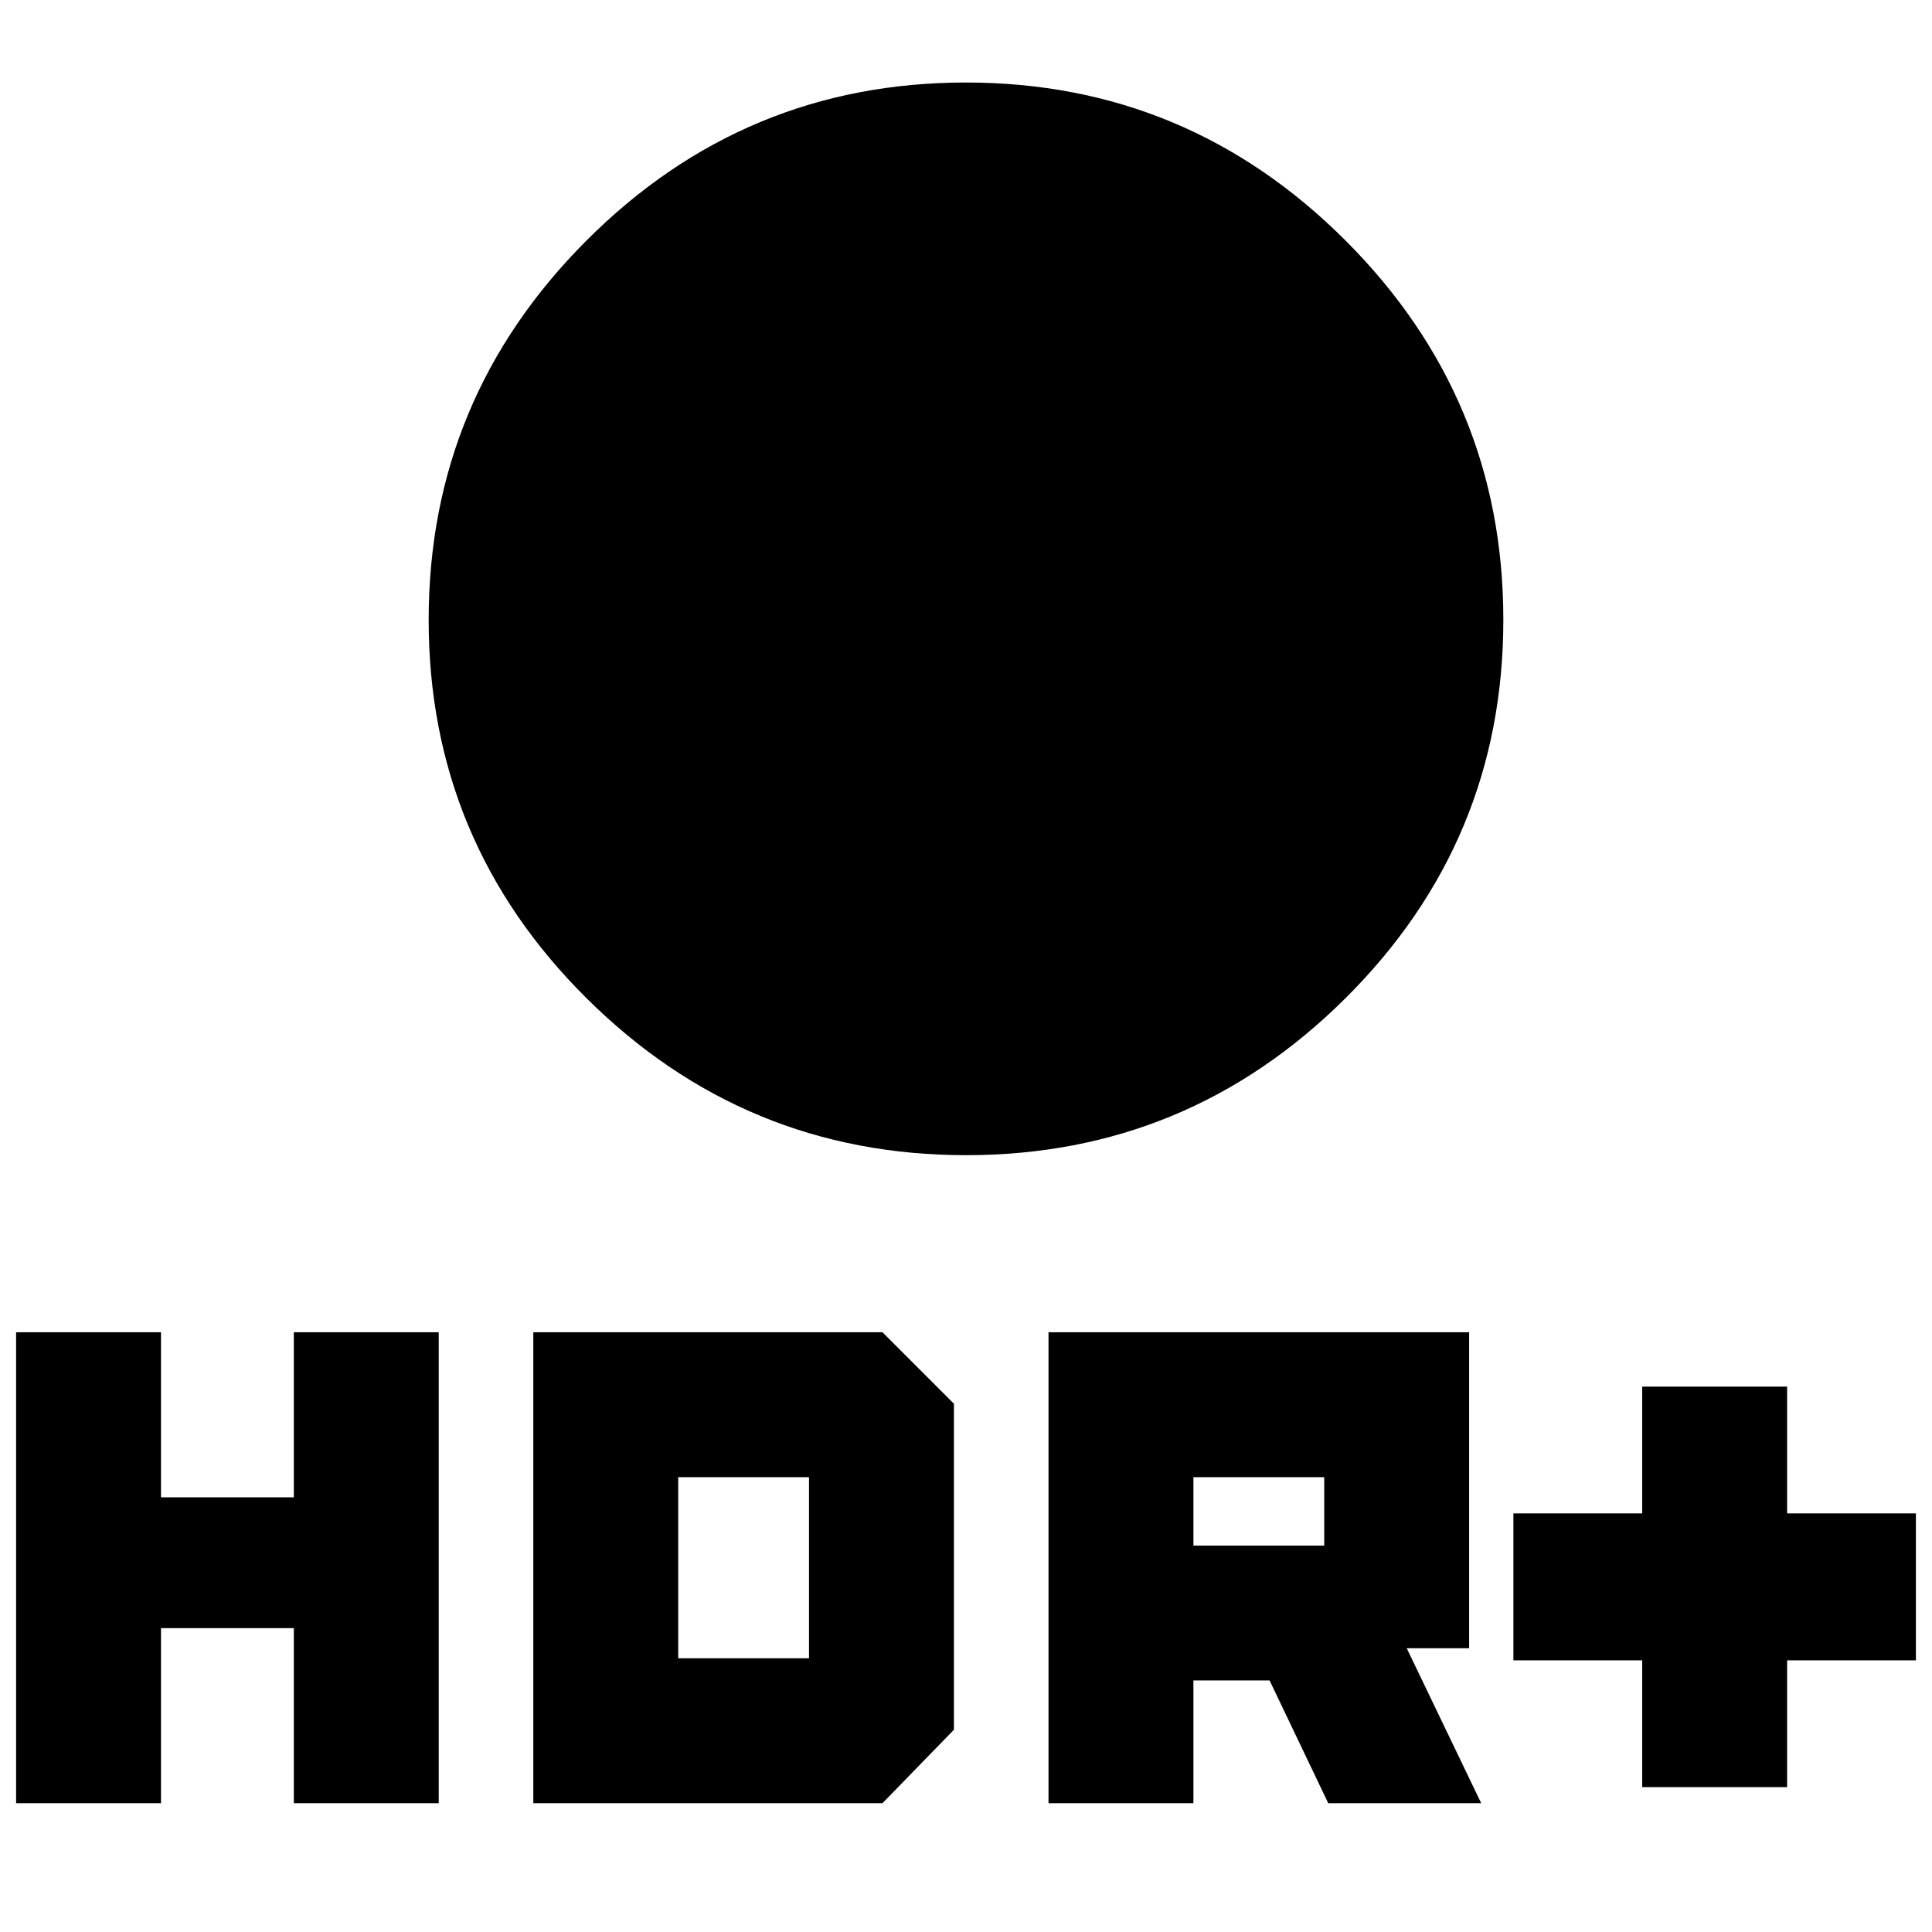 <svg xmlns="http://www.w3.org/2000/svg" height="24" viewBox="0 -960 960 960" width="24"><path d="M480.06-386Q370-386 291.5-463.94t-78.5-188Q213-762 291.44-840.5t188.5-78.5Q590-919 668.5-840.56t78.5 188.5Q747-542 668.56-464t-188.5 78ZM816-72v-63h-64v-73h64v-63h72v63h64v73h-64v63h-72Zm-295 8v-234h209v157h-31l37 77h-76l-29.15-61H593v61h-72Zm72-128h65v-34h-65v34ZM8-64v-234h72v82h66v-82h72v234h-72v-87H80v87H8Zm257 0v-234h173.5l35.5 35.5v162L438.5-64H265Zm72-72h65v-90h-65v90Z"/></svg>